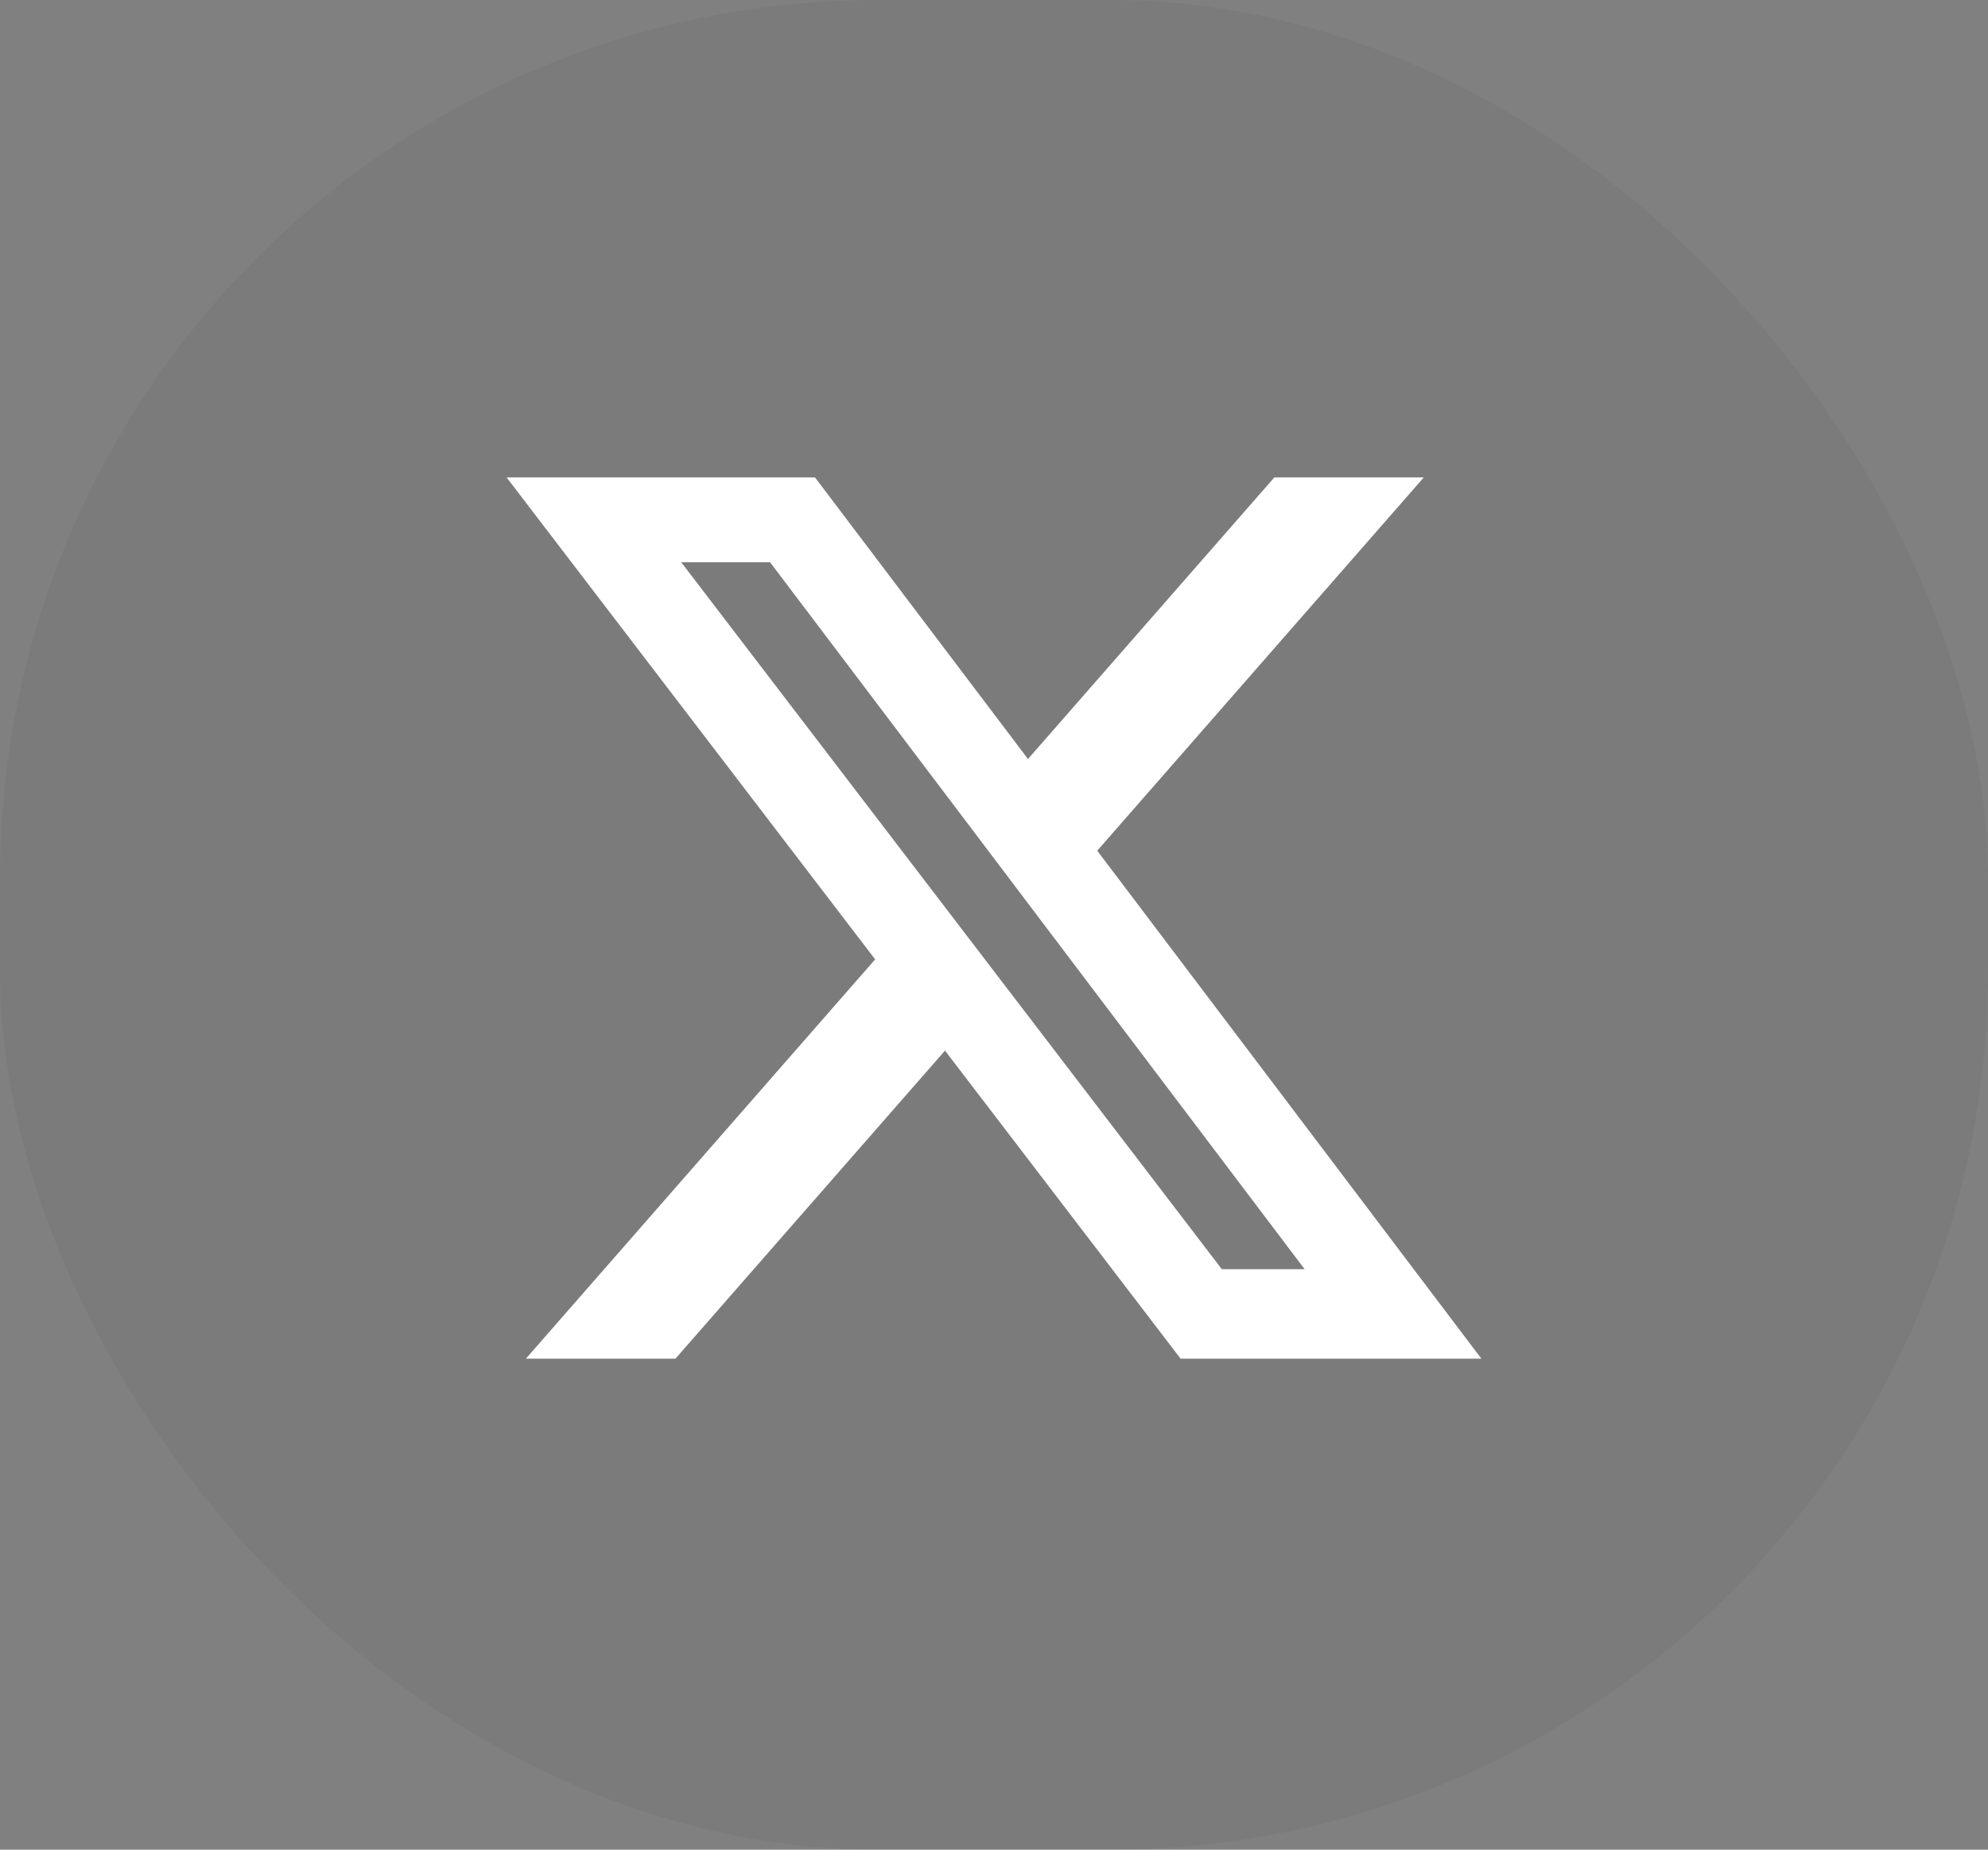 <svg width="43" height="40" viewBox="0 0 43 40" fill="none" xmlns="http://www.w3.org/2000/svg">
<rect x="0" y="0" width="43" height="40" fill="#808080" stroke="none"/>
<rect width="43" height="40" rx="19" fill="#555555" fill-opacity="0.1"/>
<path d="M27.563 10.325H30.796L23.733 18.397L32.042 29.382H25.536L20.44 22.72L14.61 29.382H11.375L18.929 20.747L10.958 10.325H17.629L22.235 16.414L27.563 10.325ZM26.428 27.447H28.219L16.656 12.158H14.734L26.428 27.447Z" fill="white"/>
</svg>
